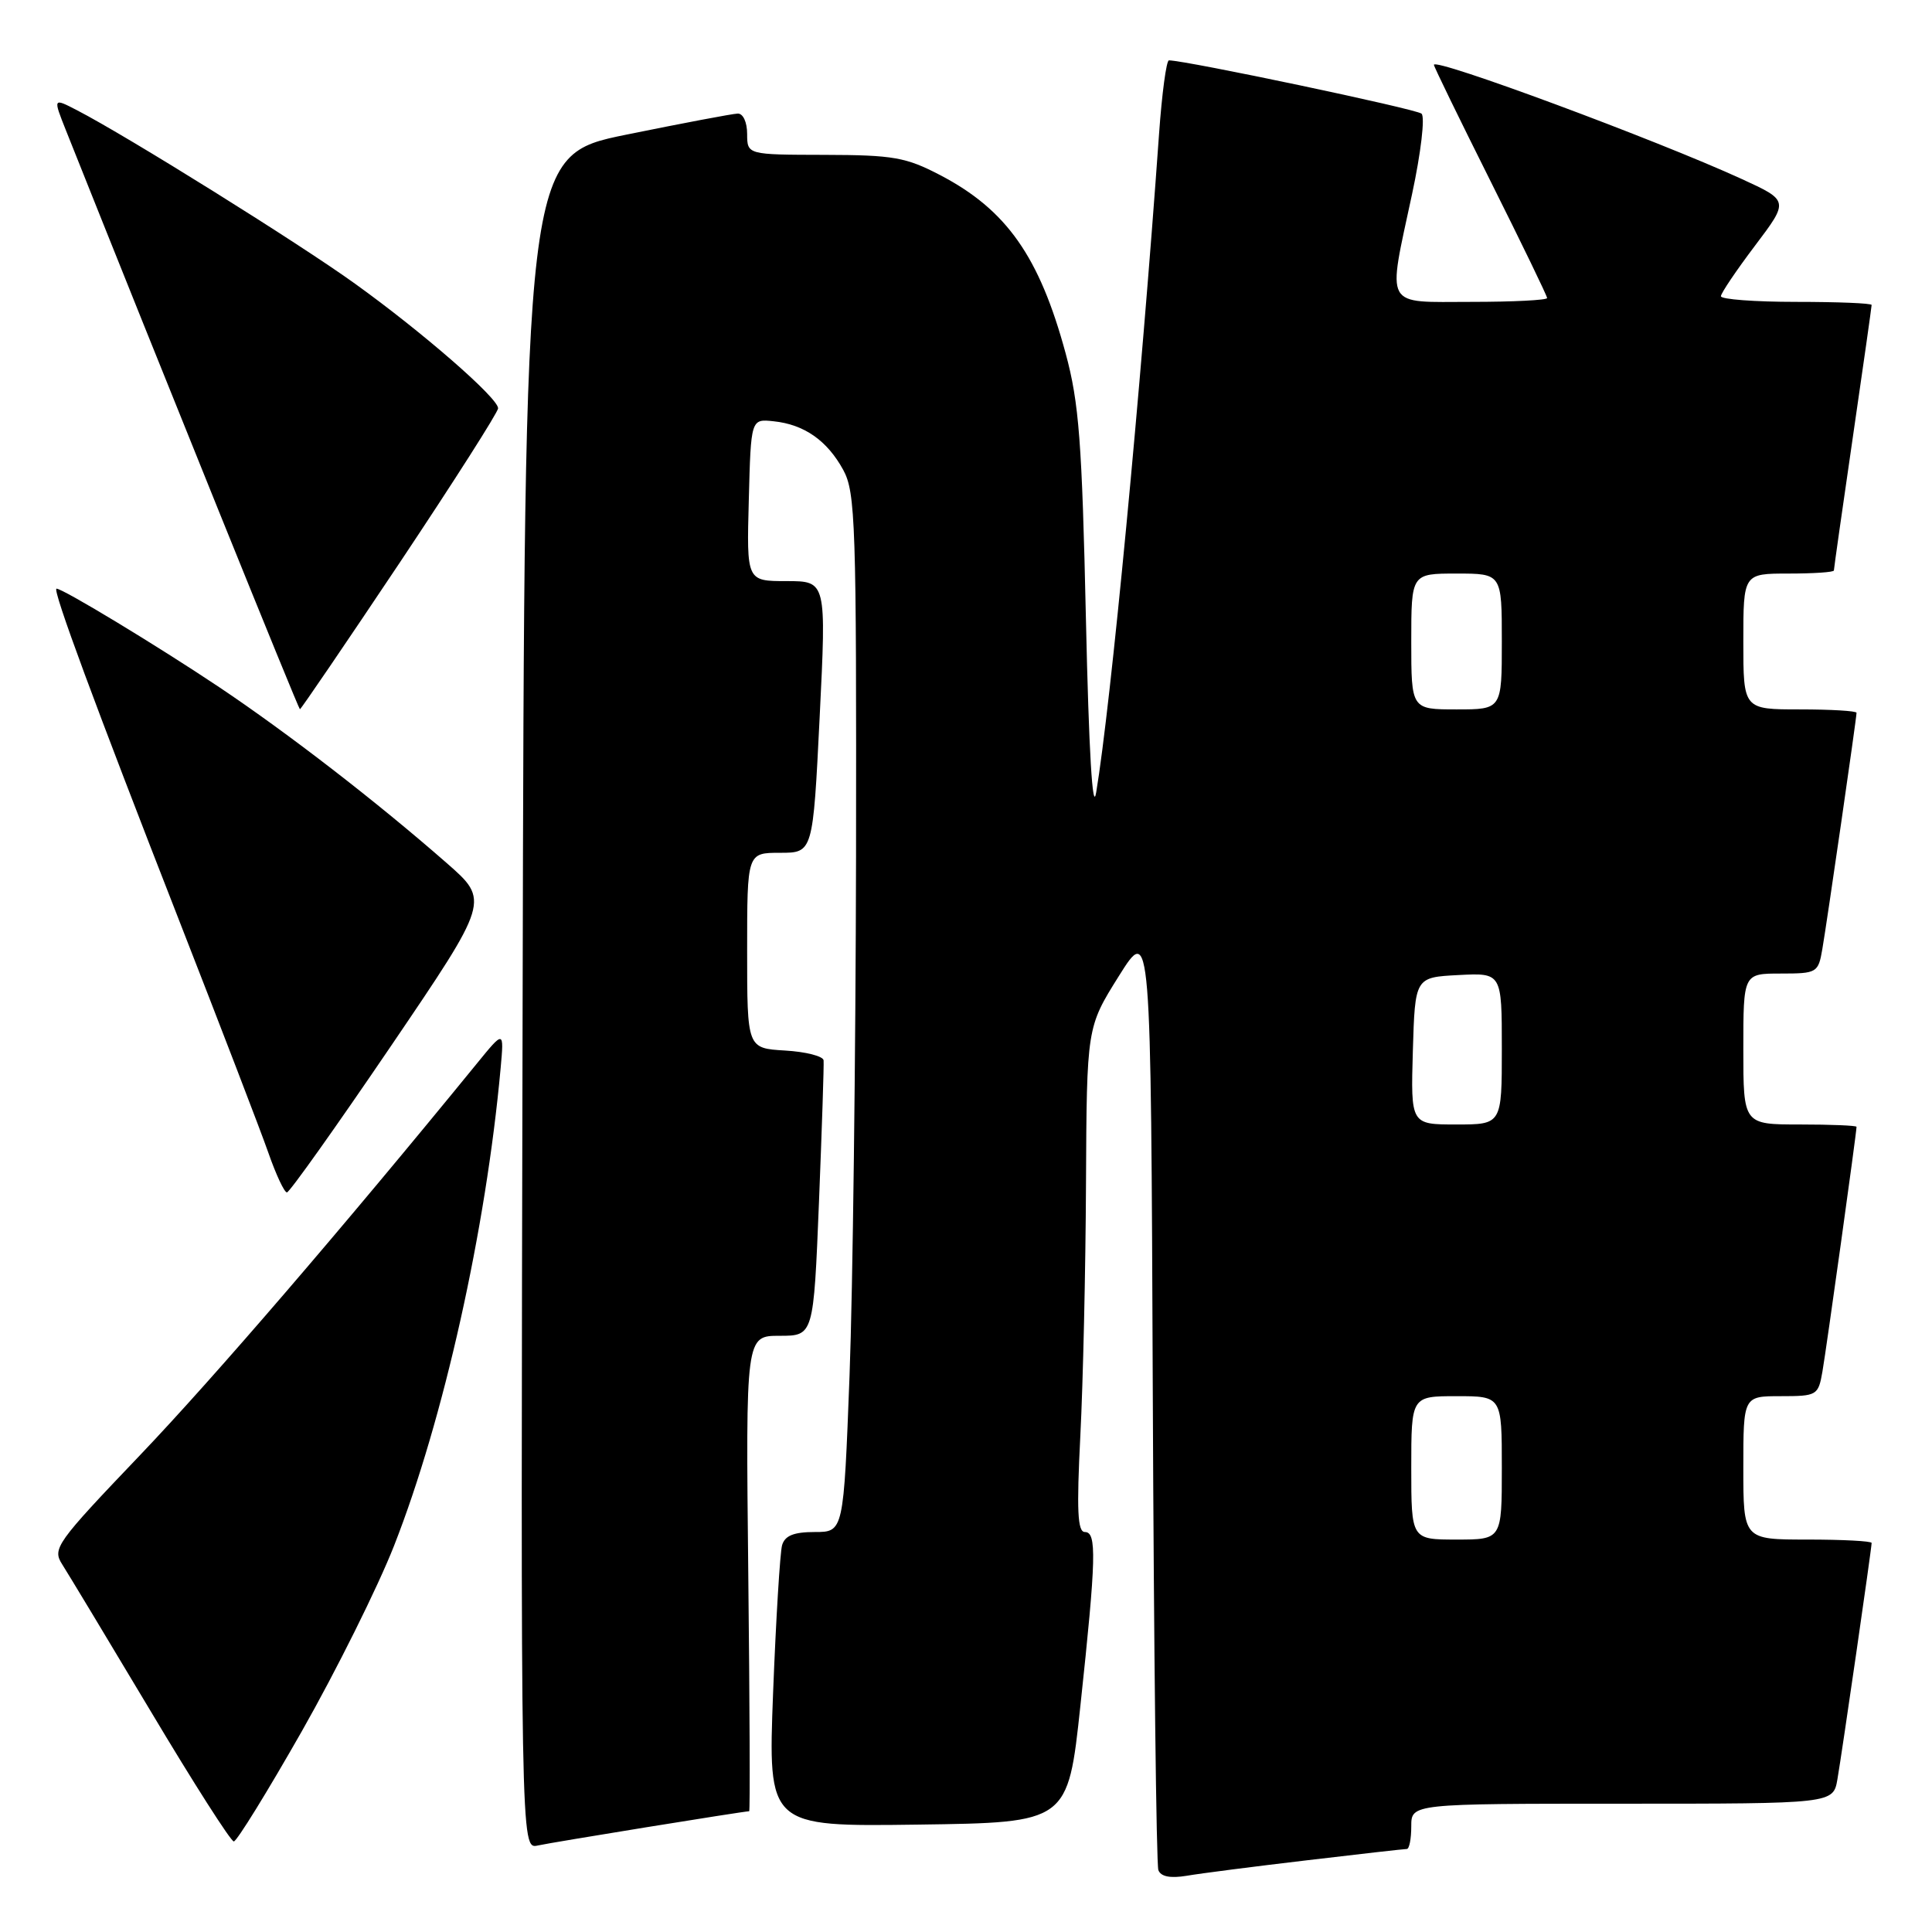 <?xml version="1.0" encoding="UTF-8" standalone="no"?>
<!DOCTYPE svg PUBLIC "-//W3C//DTD SVG 1.1//EN" "http://www.w3.org/Graphics/SVG/1.1/DTD/svg11.dtd" >
<svg xmlns="http://www.w3.org/2000/svg" xmlns:xlink="http://www.w3.org/1999/xlink" version="1.1" viewBox="0 0 256 256">
 <g >
 <path fill="currentColor"
d=" M 173.16 246.50 C 180.13 245.67 186.09 245.00 186.41 245.00 C 186.74 245.00 187.00 243.65 187.00 242.00 C 187.00 239.00 187.00 239.00 214.95 239.00 C 242.91 239.00 242.91 239.00 243.47 235.75 C 244.09 232.16 248.00 205.15 248.00 204.45 C 248.00 204.20 244.18 204.00 239.50 204.00 C 231.00 204.00 231.00 204.00 231.00 194.50 C 231.00 185.00 231.00 185.00 235.95 185.00 C 240.76 185.00 240.93 184.90 241.48 181.75 C 241.99 178.85 246.00 150.08 246.00 149.31 C 246.00 149.14 242.62 149.00 238.50 149.00 C 231.00 149.00 231.00 149.00 231.00 139.00 C 231.00 129.00 231.00 129.00 235.95 129.00 C 240.76 129.00 240.93 128.90 241.47 125.75 C 242.09 122.16 246.00 95.15 246.00 94.45 C 246.00 94.20 242.62 94.00 238.50 94.00 C 231.00 94.00 231.00 94.00 231.00 85.00 C 231.00 76.00 231.00 76.00 237.00 76.00 C 240.30 76.00 243.00 75.82 243.00 75.59 C 243.00 75.37 244.12 67.45 245.50 58.00 C 246.88 48.55 248.00 40.63 248.00 40.41 C 248.00 40.18 243.50 40.00 238.00 40.00 C 232.50 40.00 228.01 39.66 228.03 39.25 C 228.04 38.84 230.08 35.82 232.55 32.55 C 237.05 26.59 237.05 26.59 230.77 23.71 C 219.49 18.54 190.00 7.60 190.00 8.59 C 190.00 8.83 193.38 15.76 197.50 24.00 C 201.62 32.24 205.00 39.21 205.00 39.49 C 205.00 39.77 200.50 40.00 195.00 40.00 C 183.23 40.00 183.82 41.07 187.11 25.70 C 188.28 20.25 188.84 15.48 188.36 15.06 C 187.67 14.44 157.12 8.00 154.89 8.00 C 154.55 8.00 153.96 12.39 153.58 17.75 C 151.18 51.58 147.18 93.49 145.25 105.00 C 144.77 107.88 144.28 99.62 143.89 82.00 C 143.37 58.53 142.98 53.37 141.20 46.81 C 137.72 33.98 133.37 27.80 124.59 23.21 C 120.05 20.84 118.38 20.54 109.25 20.52 C 99.01 20.50 99.01 20.50 99.00 17.75 C 99.00 16.19 98.46 15.02 97.75 15.05 C 97.06 15.07 90.42 16.33 83.00 17.84 C 69.50 20.59 69.50 20.59 69.25 132.81 C 68.99 245.04 68.99 245.04 71.25 244.54 C 73.13 244.12 98.56 240.00 99.27 240.00 C 99.40 240.00 99.34 225.83 99.15 208.50 C 98.81 177.00 98.81 177.00 103.30 177.00 C 107.80 177.00 107.80 177.00 108.52 159.25 C 108.91 149.49 109.19 141.05 109.13 140.50 C 109.07 139.95 106.77 139.36 104.01 139.20 C 99.00 138.90 99.00 138.90 99.00 125.95 C 99.00 113.00 99.00 113.00 103.36 113.00 C 107.72 113.00 107.72 113.00 108.61 95.00 C 109.50 77.00 109.50 77.00 104.22 77.00 C 98.93 77.00 98.93 77.00 99.22 66.25 C 99.50 55.50 99.50 55.50 102.50 55.82 C 106.56 56.24 109.60 58.37 111.73 62.26 C 113.36 65.24 113.49 69.37 113.43 113.50 C 113.38 139.90 113.00 170.84 112.57 182.25 C 111.78 203.00 111.78 203.00 107.96 203.00 C 105.17 203.00 104.00 203.48 103.63 204.75 C 103.36 205.71 102.82 214.50 102.44 224.27 C 101.76 242.04 101.76 242.04 121.63 241.77 C 141.50 241.50 141.50 241.50 143.16 226.00 C 145.26 206.39 145.34 203.00 143.75 203.00 C 142.78 203.00 142.65 200.13 143.15 190.25 C 143.51 183.24 143.85 168.19 143.90 156.81 C 144.00 136.12 144.00 136.12 148.25 129.34 C 152.50 122.56 152.50 122.56 152.75 184.53 C 152.89 218.61 153.22 247.08 153.49 247.80 C 153.81 248.66 155.06 248.91 157.24 248.55 C 159.03 248.24 166.20 247.32 173.16 246.50 Z  M 40.01 229.37 C 44.58 221.32 50.07 210.28 52.21 204.83 C 58.78 188.10 64.39 162.95 66.34 141.50 C 66.79 136.50 66.79 136.50 63.15 140.97 C 45.40 162.73 28.37 182.53 18.57 192.80 C 7.41 204.49 6.90 205.20 8.25 207.30 C 9.02 208.51 14.30 217.26 19.97 226.75 C 25.63 236.24 30.59 244.00 30.98 244.00 C 31.37 244.00 35.43 237.42 40.01 229.37 Z  M 51.76 138.67 C 64.88 119.34 64.88 119.34 59.19 114.36 C 49.98 106.29 38.18 97.17 29.04 91.05 C 20.89 85.60 8.34 78.00 7.49 78.00 C 6.88 78.00 12.63 93.54 23.75 122.00 C 29.23 136.03 34.55 149.86 35.56 152.75 C 36.57 155.64 37.67 158.00 38.02 158.00 C 38.36 158.00 44.54 149.30 51.76 138.67 Z  M 52.99 74.52 C 60.14 63.80 66.00 54.61 66.00 54.10 C 66.00 52.74 56.05 44.07 47.04 37.59 C 39.61 32.24 16.87 18.05 10.19 14.60 C 7.02 12.96 7.02 12.96 8.76 17.33 C 21.66 49.69 39.55 93.96 39.74 93.98 C 39.87 93.99 45.83 85.23 52.99 74.52 Z  M 187.00 194.50 C 187.00 185.00 187.00 185.00 193.00 185.00 C 199.00 185.00 199.00 185.00 199.00 194.50 C 199.00 204.00 199.00 204.00 193.00 204.00 C 187.00 204.00 187.00 204.00 187.00 194.50 Z  M 187.21 139.25 C 187.50 129.50 187.50 129.50 193.25 129.20 C 199.00 128.90 199.00 128.90 199.00 138.95 C 199.00 149.00 199.00 149.00 192.96 149.00 C 186.93 149.00 186.93 149.00 187.21 139.25 Z  M 187.00 85.00 C 187.00 76.00 187.00 76.00 193.00 76.00 C 199.00 76.00 199.00 76.00 199.00 85.00 C 199.00 94.00 199.00 94.00 193.00 94.00 C 187.00 94.00 187.00 94.00 187.00 85.00 Z "/>
</g>
</svg>